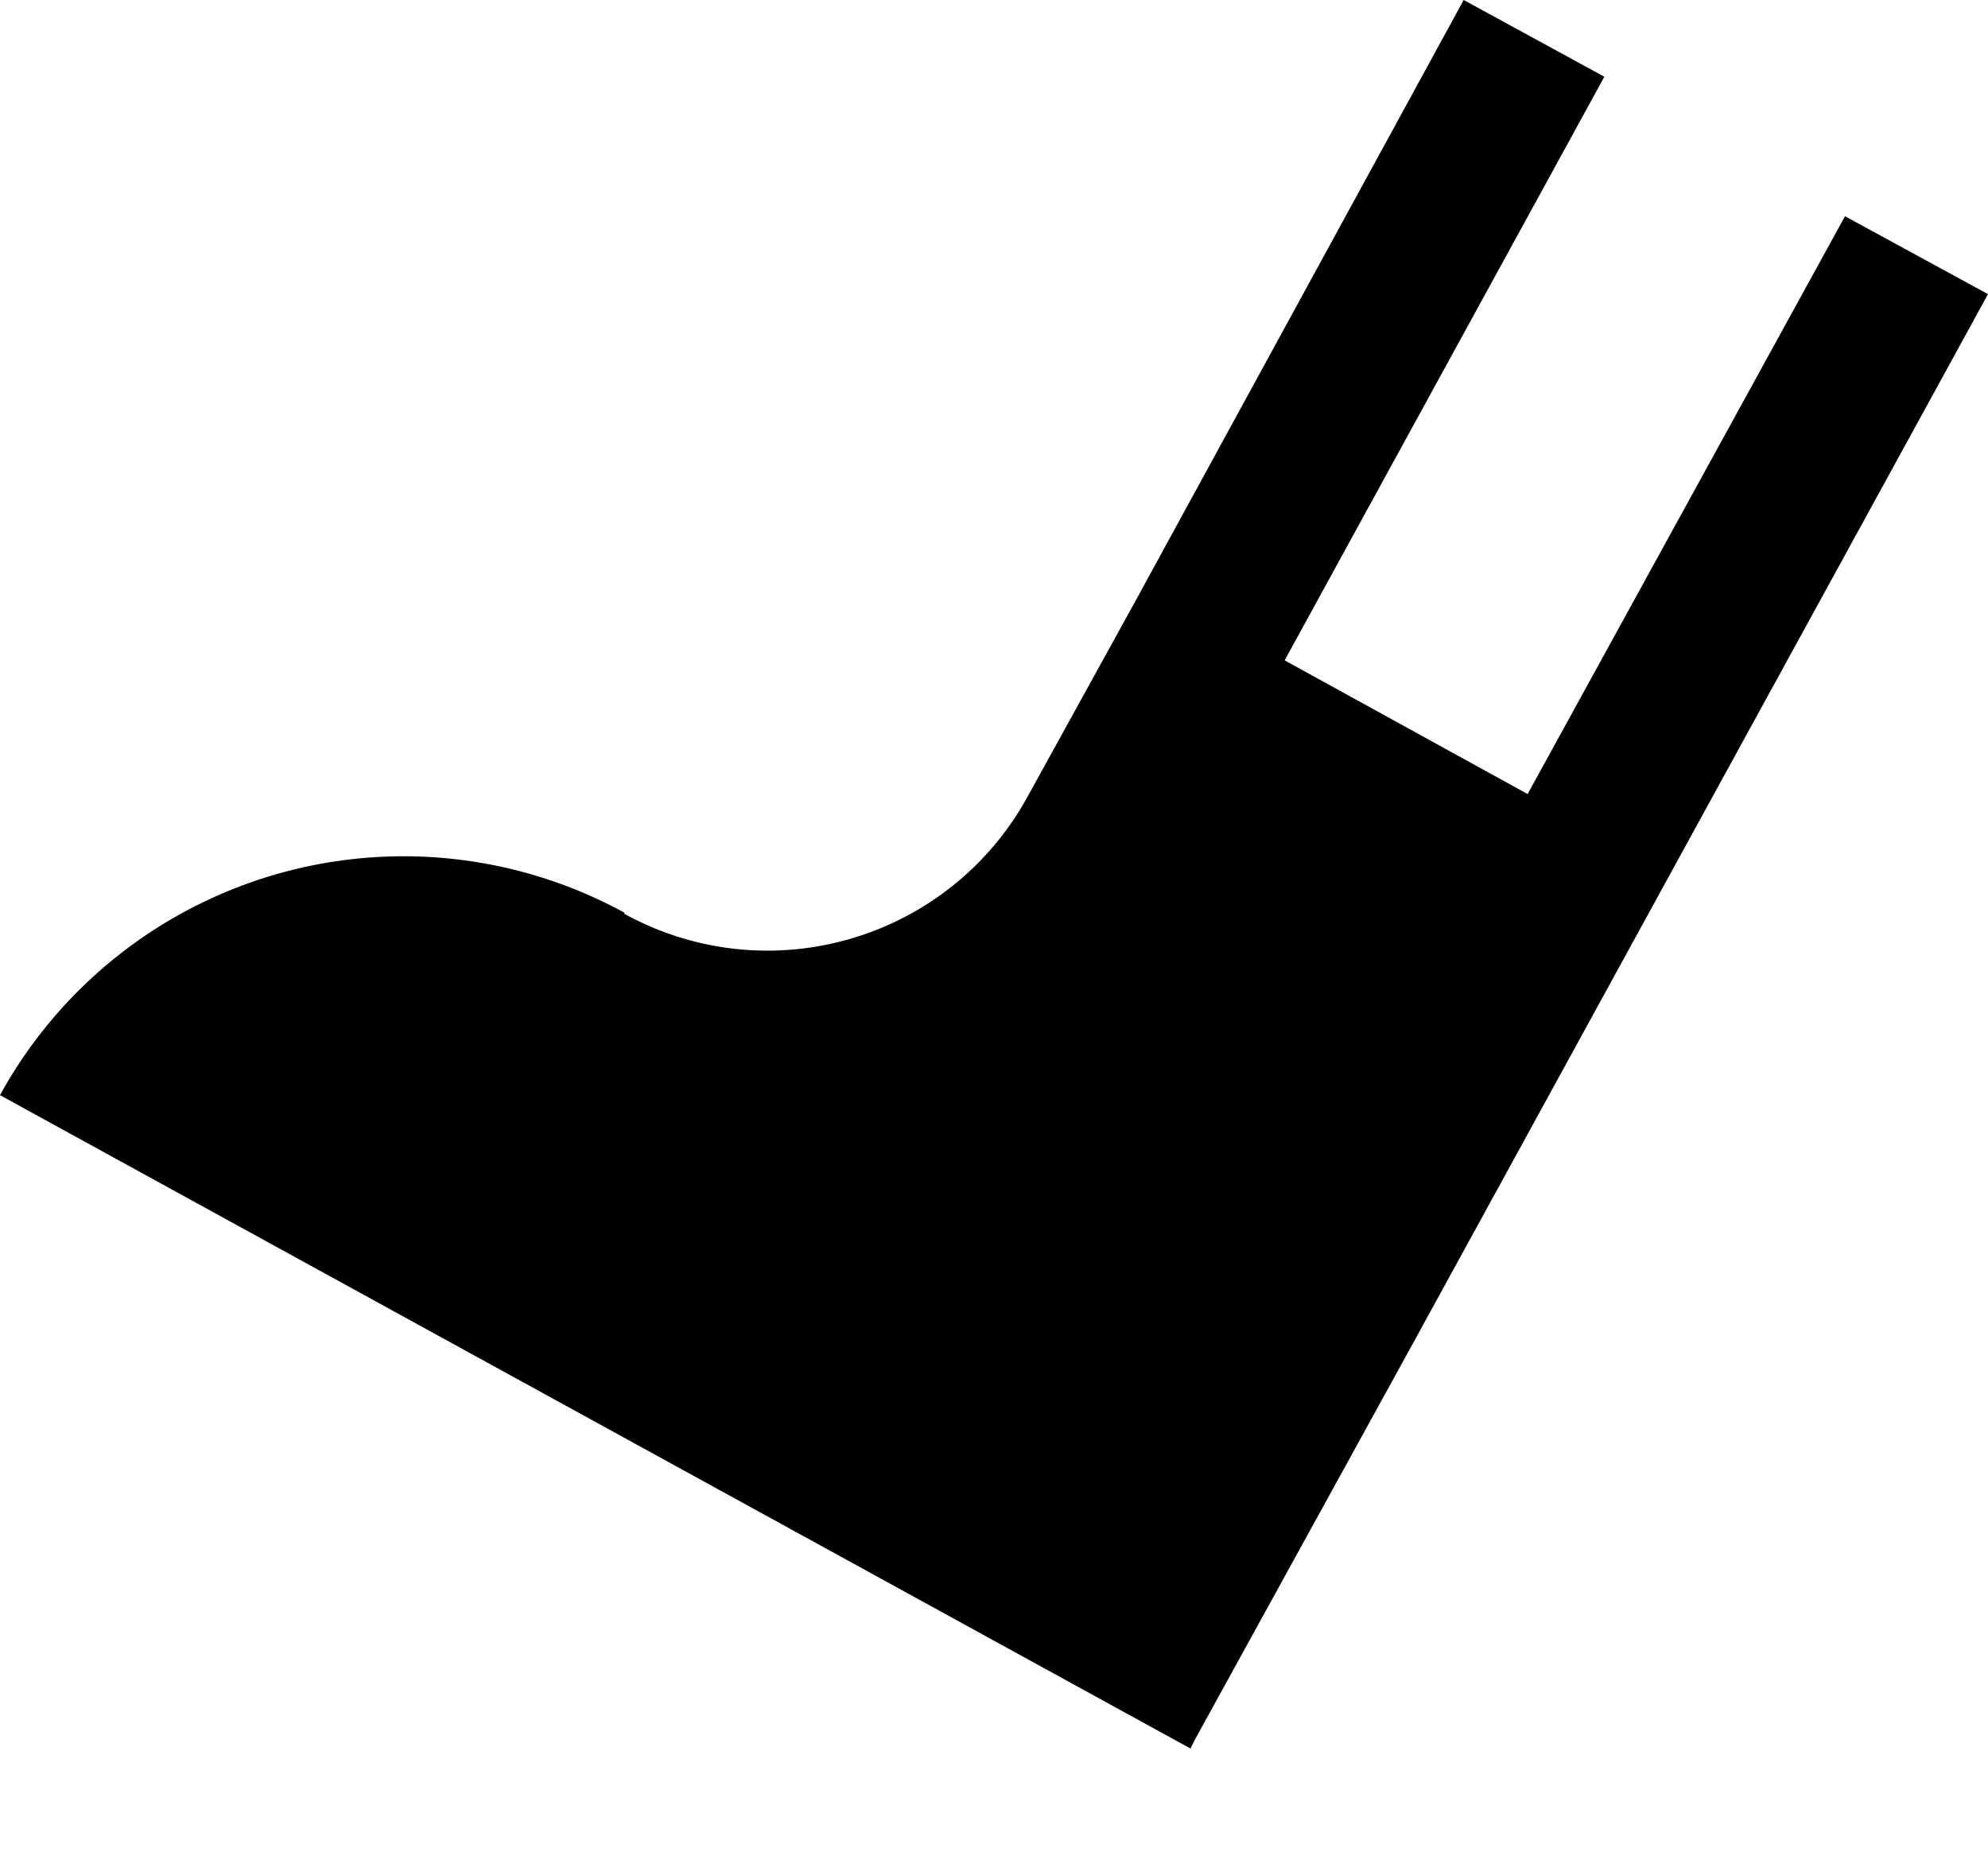 <svg xmlns="http://www.w3.org/2000/svg" class="icon icon-pied-5" viewBox="0 0 17.1 16"><path  d="M5.37 7.86c1.24.68 2.79.23 3.47-1.01l.91-1.65L12.59 0l1.21.66-2.75 5.02 2.09 1.15 2.73-4.97 1.23.67-2.85 5.2-2.11 3.85-1.86 3.38-.04.08L0 9.42a3.96 3.96 0 0 1 5.37-1.57Z"/></svg>